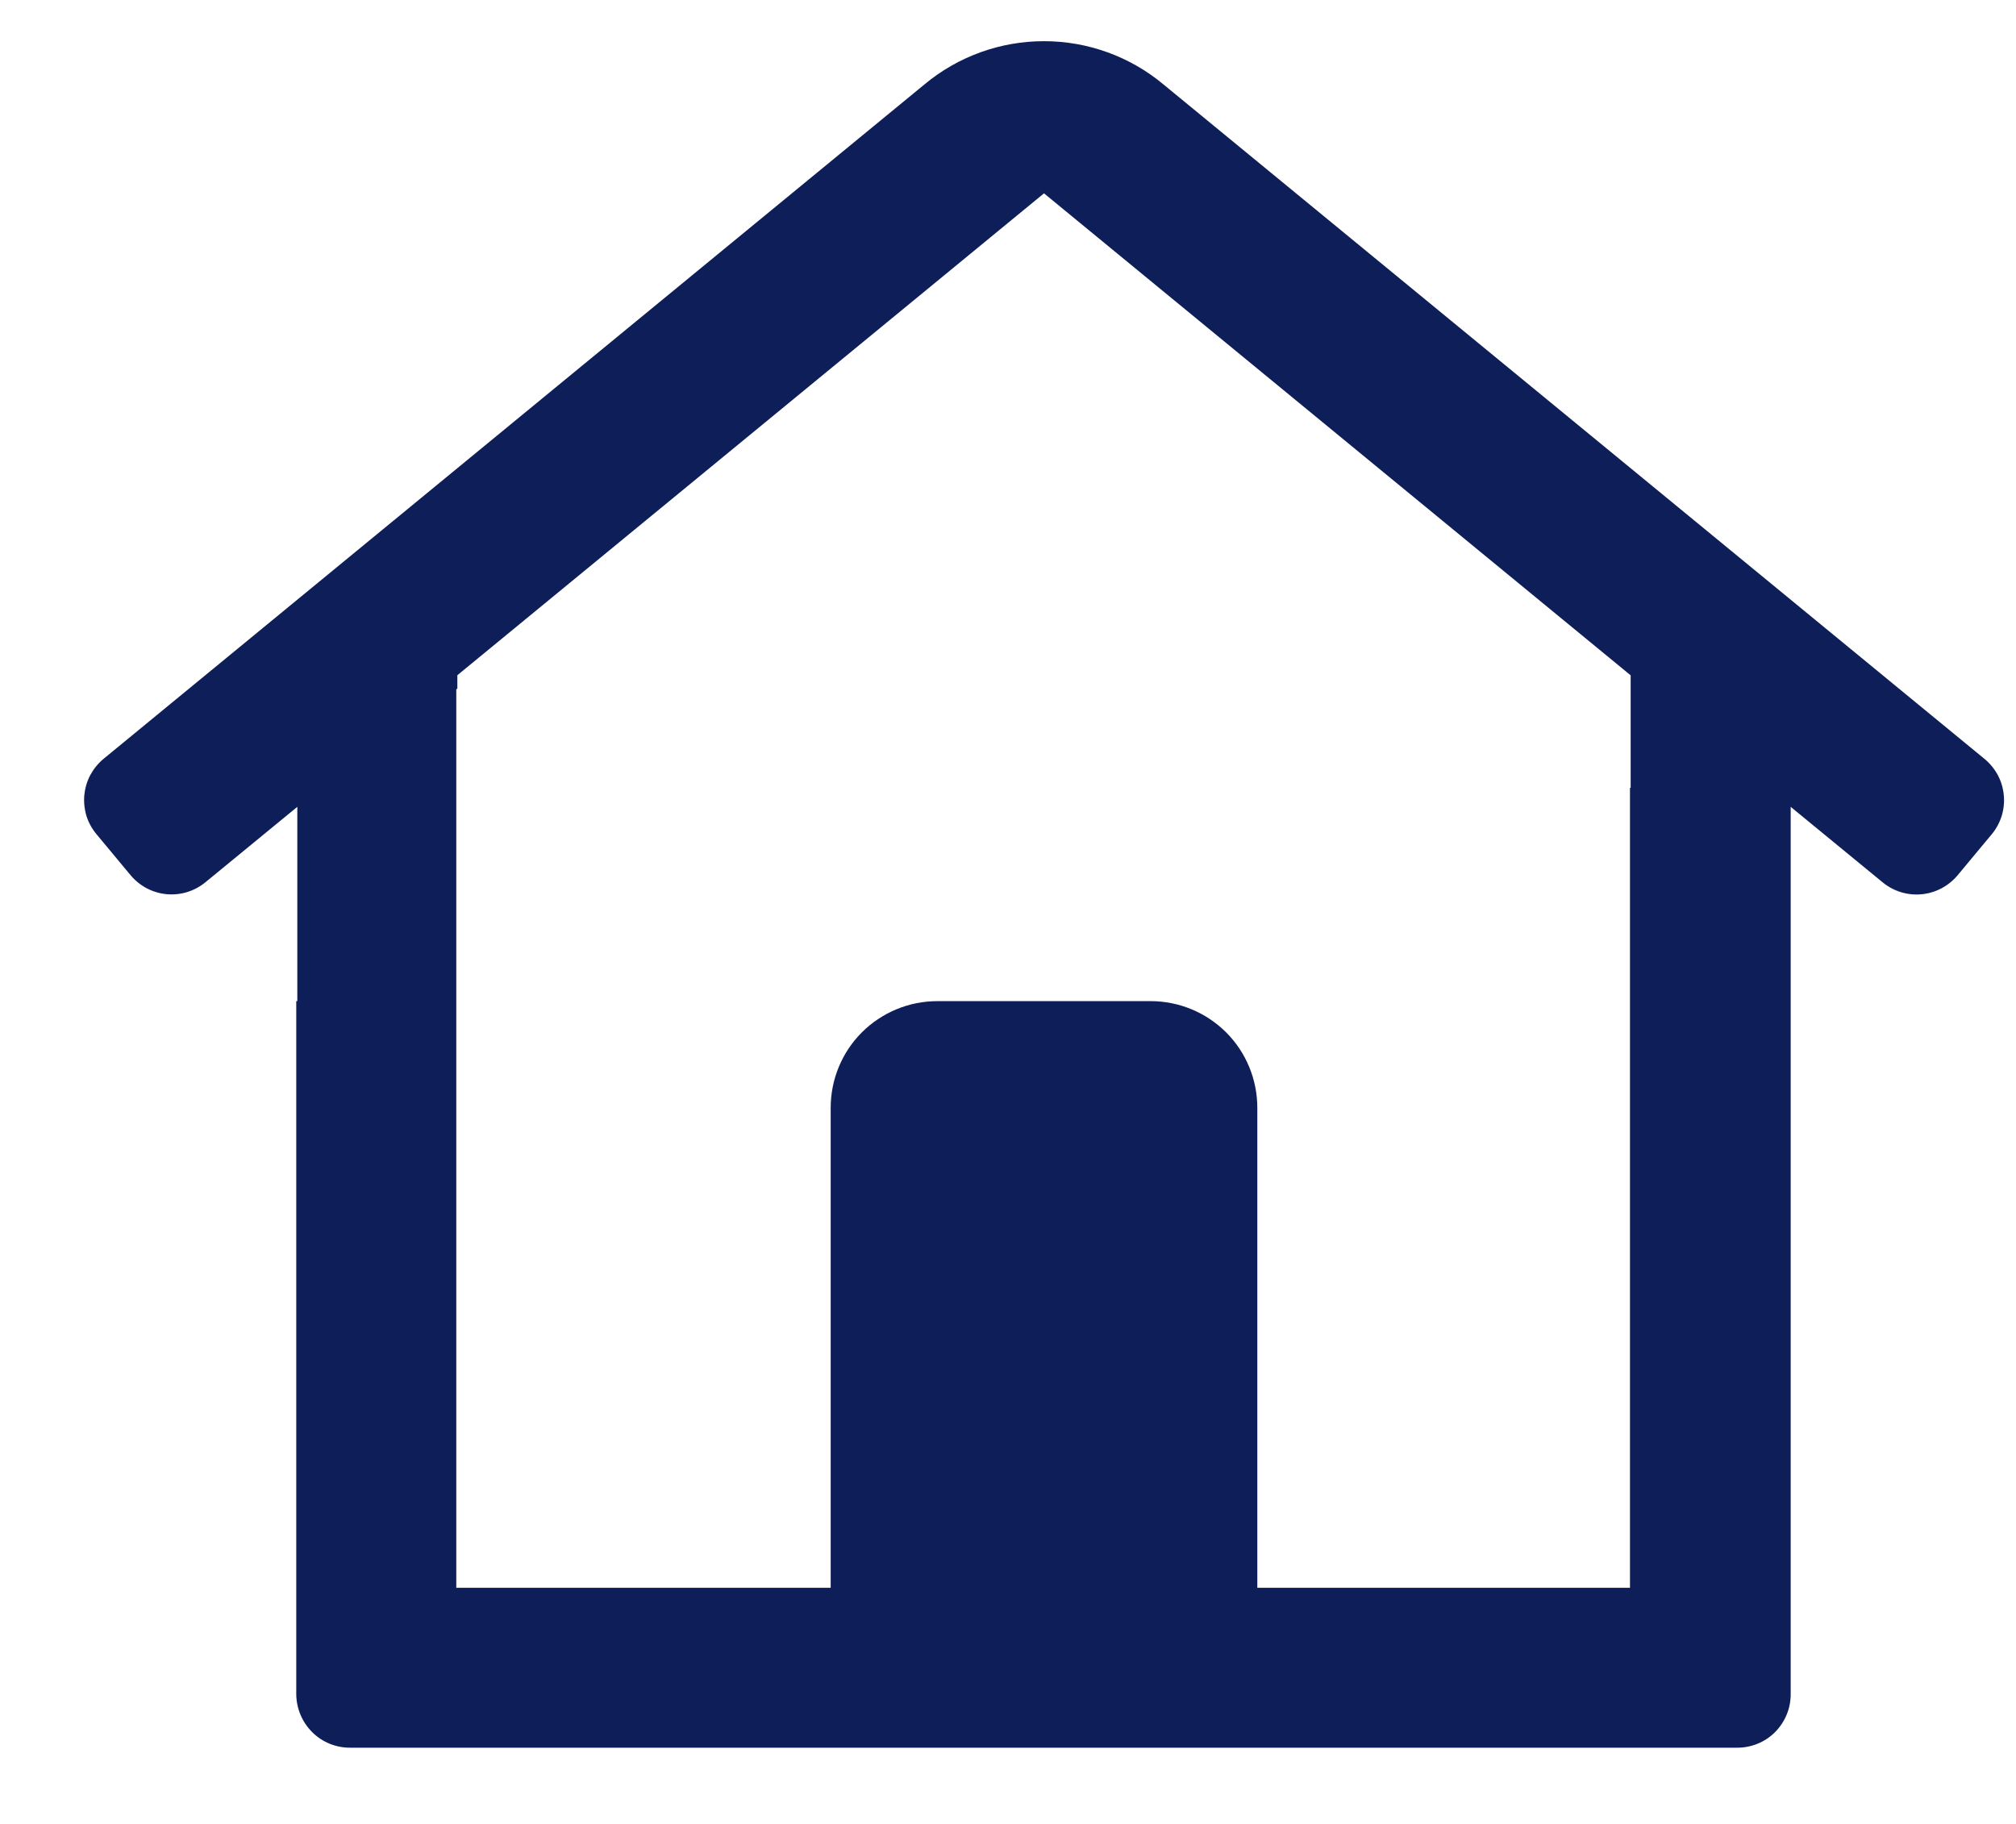 <svg width="21" height="19" viewBox="0 0 21 19" fill="none" xmlns="http://www.w3.org/2000/svg">
<path d="M20.675 7.908L12.12 0.88C11.771 0.588 11.33 0.429 10.875 0.429C10.419 0.429 9.979 0.588 9.629 0.88L1.075 7.908C1.019 7.955 0.973 8.013 0.939 8.077C0.905 8.142 0.885 8.213 0.878 8.285C0.872 8.358 0.88 8.431 0.901 8.501C0.923 8.57 0.959 8.635 1.006 8.691L1.361 9.118C1.456 9.231 1.591 9.302 1.738 9.315C1.885 9.328 2.03 9.282 2.143 9.188L3.097 8.405V10.429H3.086V17.651C3.088 17.798 3.147 17.939 3.252 18.044C3.356 18.148 3.498 18.206 3.645 18.206H18.097C18.244 18.206 18.386 18.148 18.49 18.044C18.594 17.939 18.653 17.798 18.653 17.651V8.405L19.608 9.189C19.721 9.283 19.866 9.329 20.013 9.316C20.16 9.303 20.295 9.232 20.39 9.12L20.746 8.692C20.793 8.636 20.828 8.572 20.85 8.502C20.872 8.432 20.88 8.358 20.873 8.286C20.867 8.213 20.846 8.142 20.812 8.077C20.778 8.013 20.731 7.955 20.675 7.908ZM16.986 8.206H16.979V16.54H13.097V11.54C13.097 11.245 12.98 10.962 12.772 10.754C12.563 10.546 12.281 10.429 11.986 10.429H9.764C9.469 10.429 9.187 10.546 8.978 10.754C8.77 10.962 8.653 11.245 8.653 11.54V16.54H4.753V7.181L4.764 7.173V7.034L10.875 2.014L16.986 7.035V8.206Z" fill="#0E1E59"/>
</svg>
